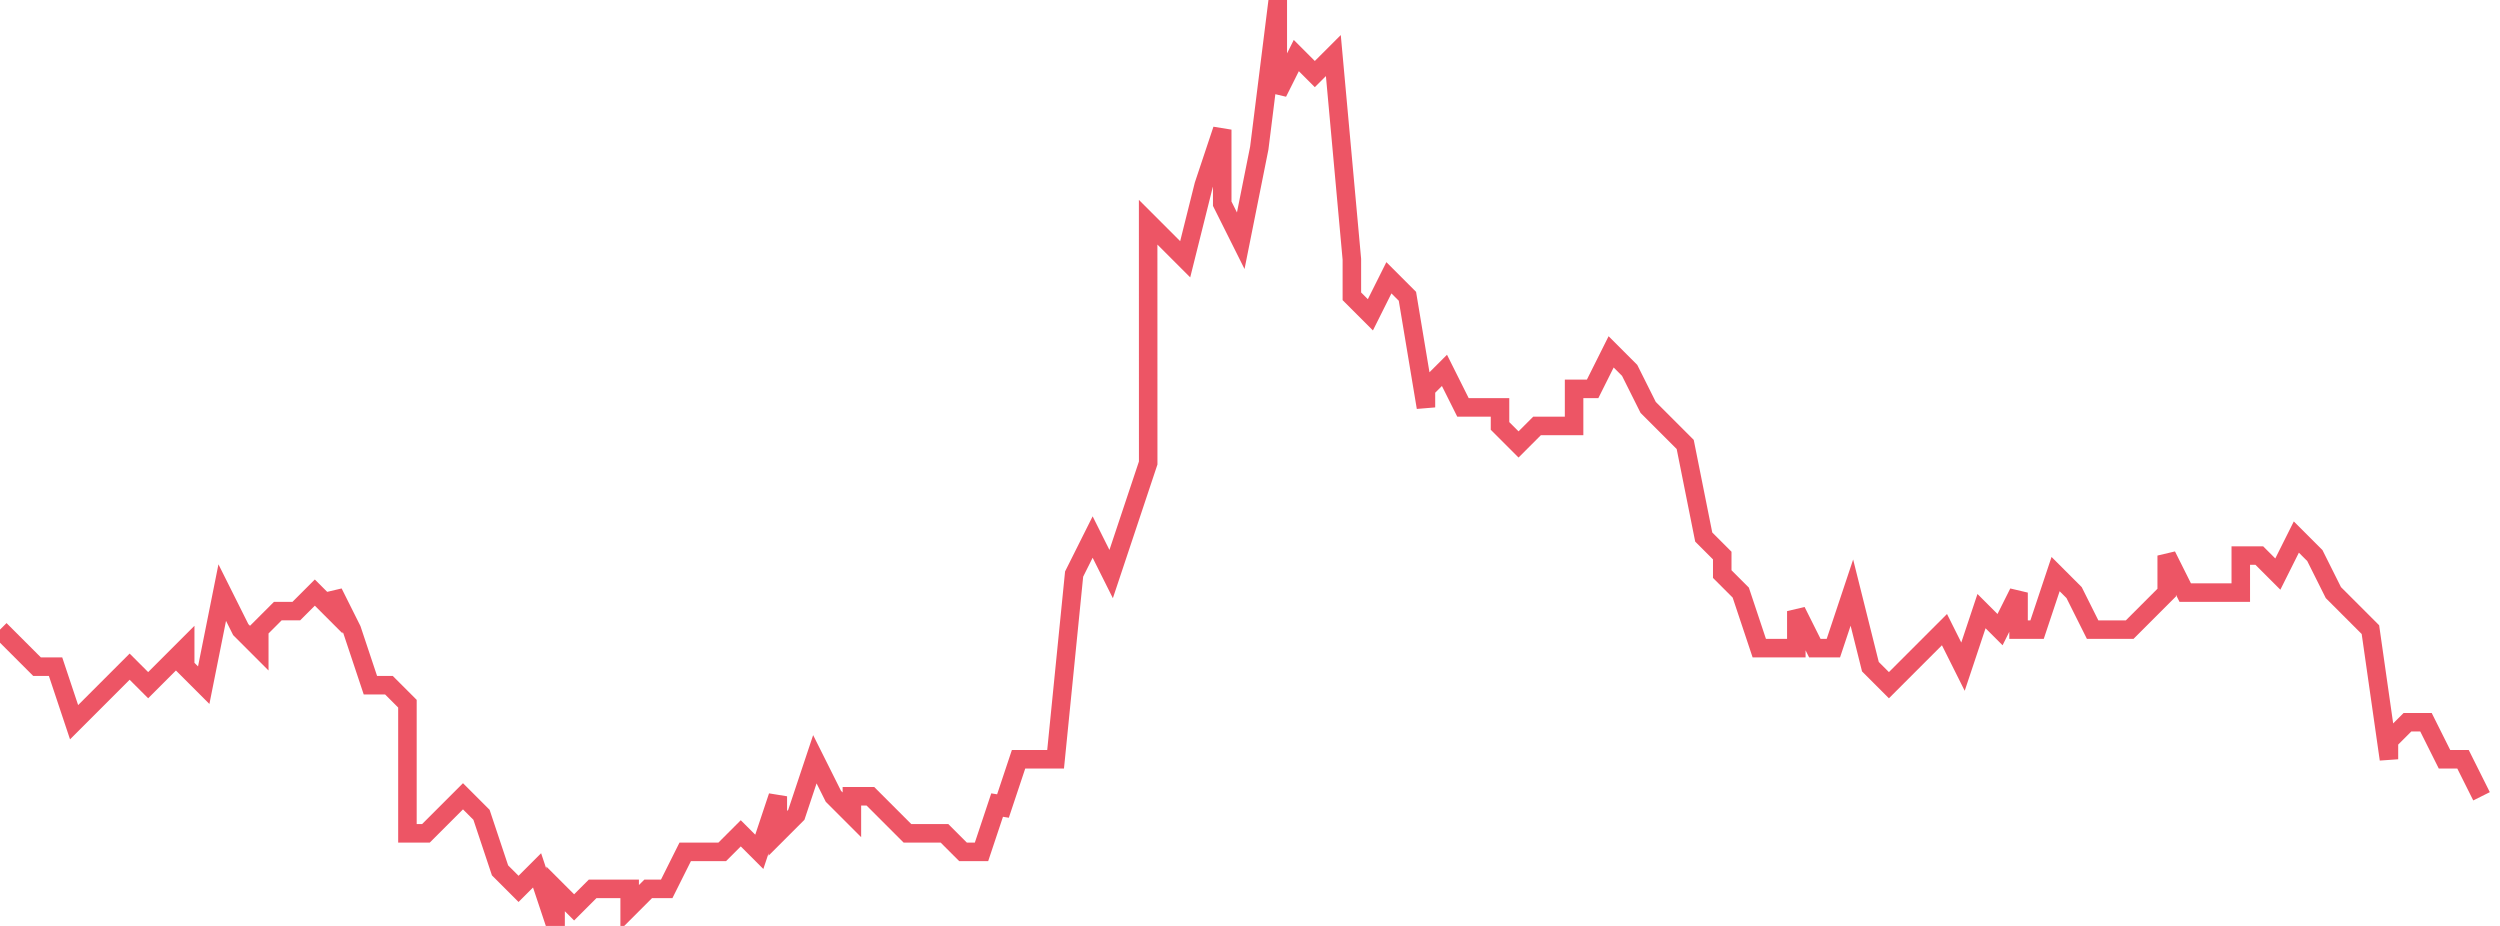<svg xmlns="http://www.w3.org/2000/svg" width="135" height="50"><path fill="none" stroke="#ed5565" stroke-width="1" d="m0 34 1 1 1 1h1l1 3 1-1 1-1 1-1 1 1 1-1 1-1v1l1 1 1-5 1 2 1 1v-1l1-1h1l1-1 1 1v-1l1 2 1 3h1l1 1v7h1l1-1 1-1 1 1 1 3 1 1 1-1 1 3v-2l1 1 1-1h2v1l1-1h1l1-2h2l1-1 1 1 1-3v2l1-1 1-3 1 2 1 1v-1h1l1 1 1 1h2l1 1h1l1-3v1l1-3h2l1-10 1-2 1 2 1-3 1-3V12l1 1 1 1 1-4 1-3v4l1 2 1-5 1-8v5l1-2 1 1 1-1 1 11v2l1 1 1-2 1 1 1 6v-1l1-1 1 2h2v1l1 1 1-1h2v-2h1l1-2 1 1 1 2 1 1 1 1 1 5 1 1v1l1 1 1 3h2v-2l1 2h1l1-3 1 4 1 1 1-1 1-1 1-1 1 2 1-3 1 1 1-2v2h1l1-3 1 1 1 2h2l1-1 1-1v-2l1 2h3v-2h1l1 1 1-2 1 1 1 2 1 1 1 1 1 7v-1l1-1h1l1 2h1l1 2"/></svg>